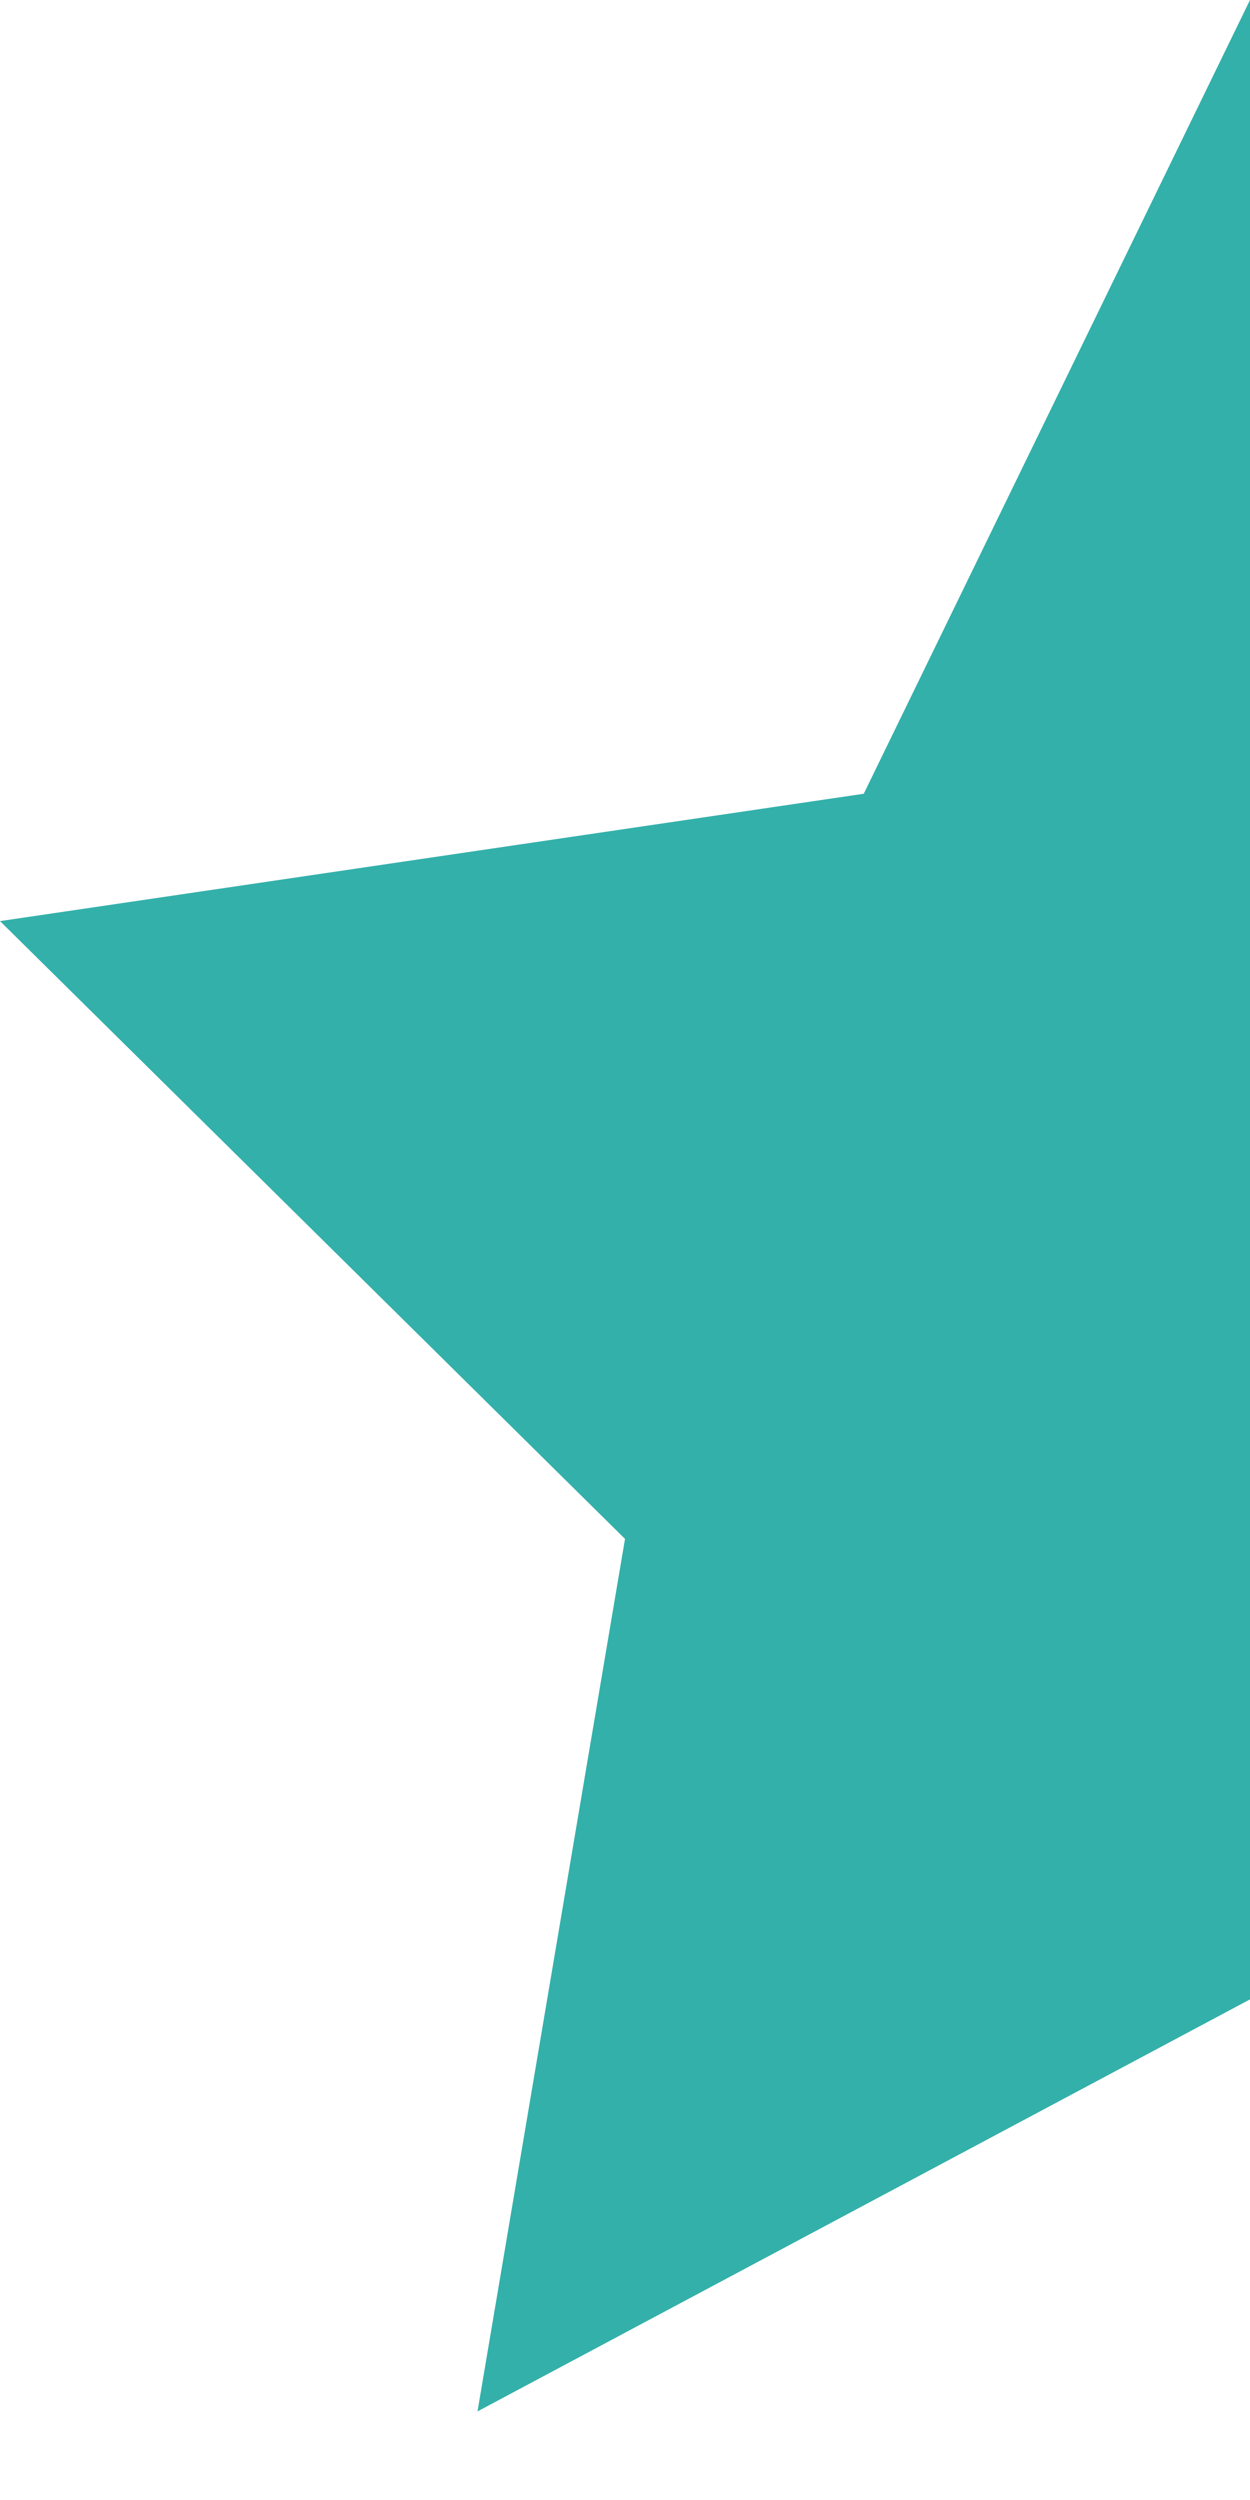 <svg width="8" height="16" viewBox="0 0 8 16" fill="none" xmlns="http://www.w3.org/2000/svg">
<path fill-rule="evenodd" clip-rule="evenodd" d="M8 12.796L3.056 15.433L4 9.849L0 5.895L5.528 5.08L8 0V12.796Z" fill="#33B0AA"/>
</svg>
